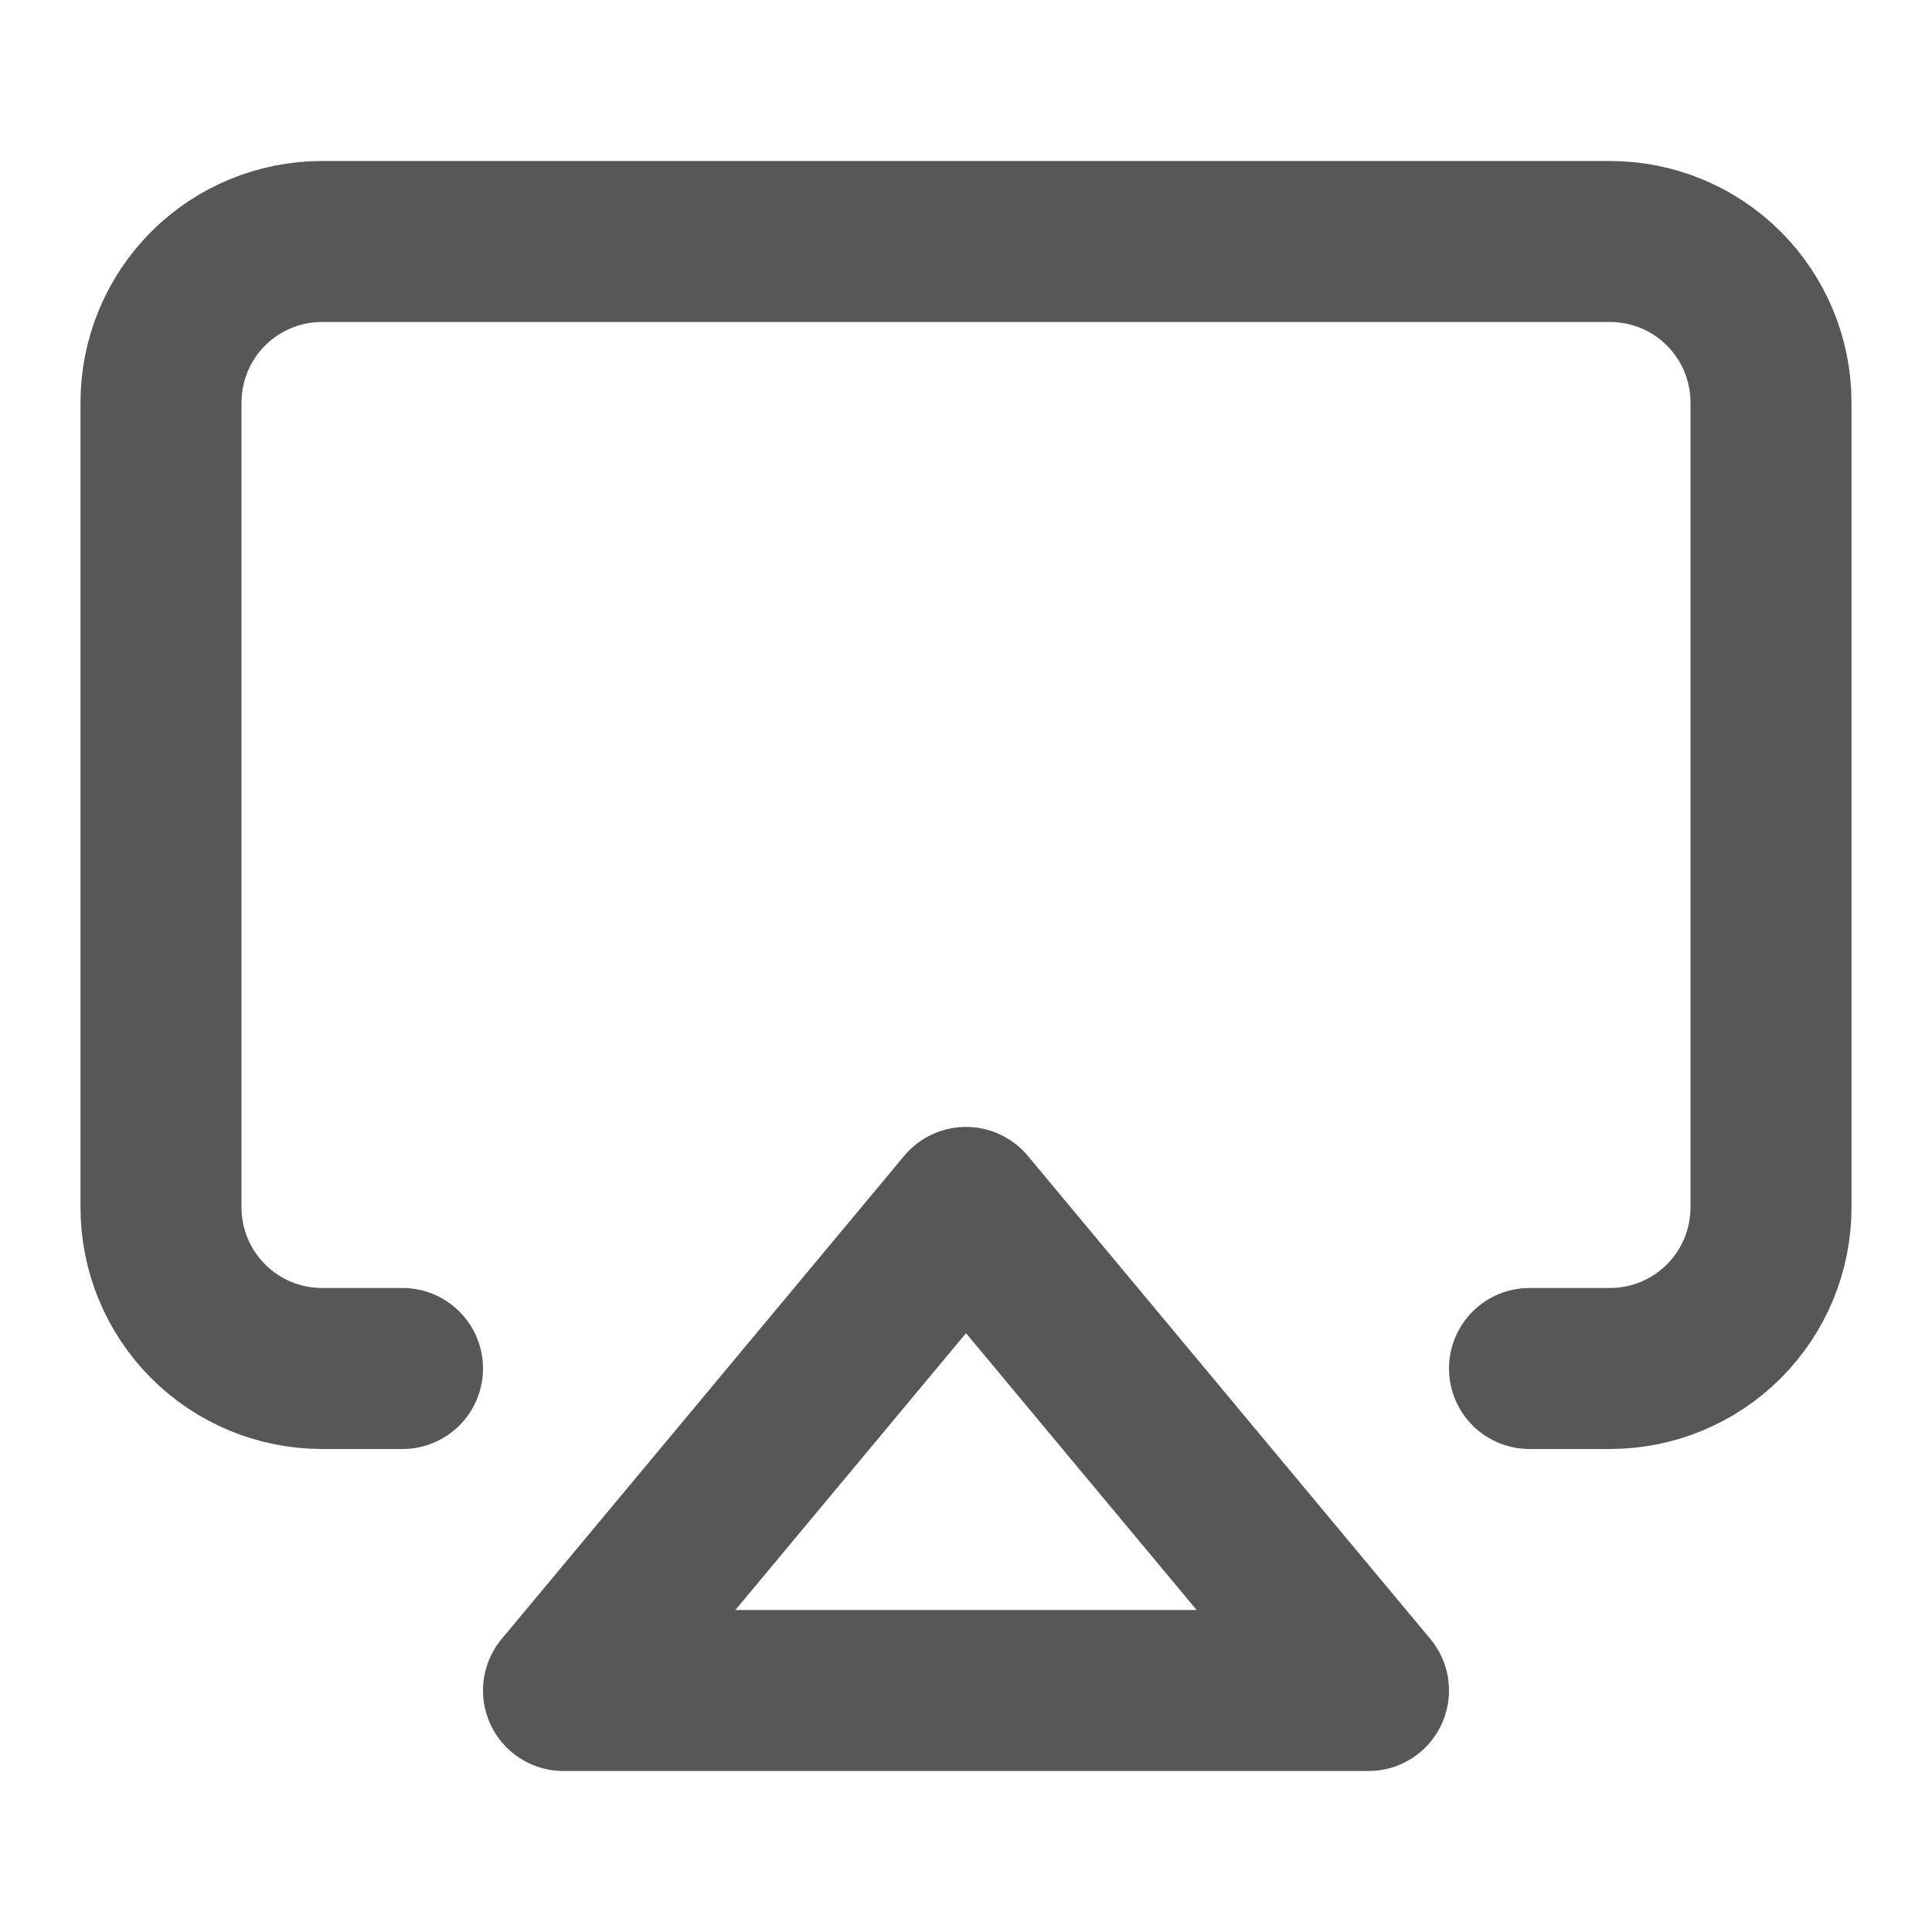 <svg width="24" height="24" viewBox="0 0 24 24" fill="none" xmlns="http://www.w3.org/2000/svg">
<path d="M5 17H4C3.47 17 2.961 16.789 2.586 16.414C2.211 16.039 2 15.53 2 14.999V5C2 4.469 2.211 3.96 2.586 3.585C2.961 3.21 3.47 3 4 3H20C20.53 3 21.039 3.21 21.414 3.585C21.789 3.96 22 4.469 22 5V14.999C22 15.53 21.789 16.039 21.414 16.414C21.039 16.789 20.53 17 20 17H19" stroke="#575757" stroke-width="2" stroke-linecap="round" stroke-linejoin="round"/>
<path d="M12 14.999L17 21H7L12 14.999Z" stroke="#575757" stroke-width="2" stroke-linecap="round" stroke-linejoin="round"/>
</svg>
